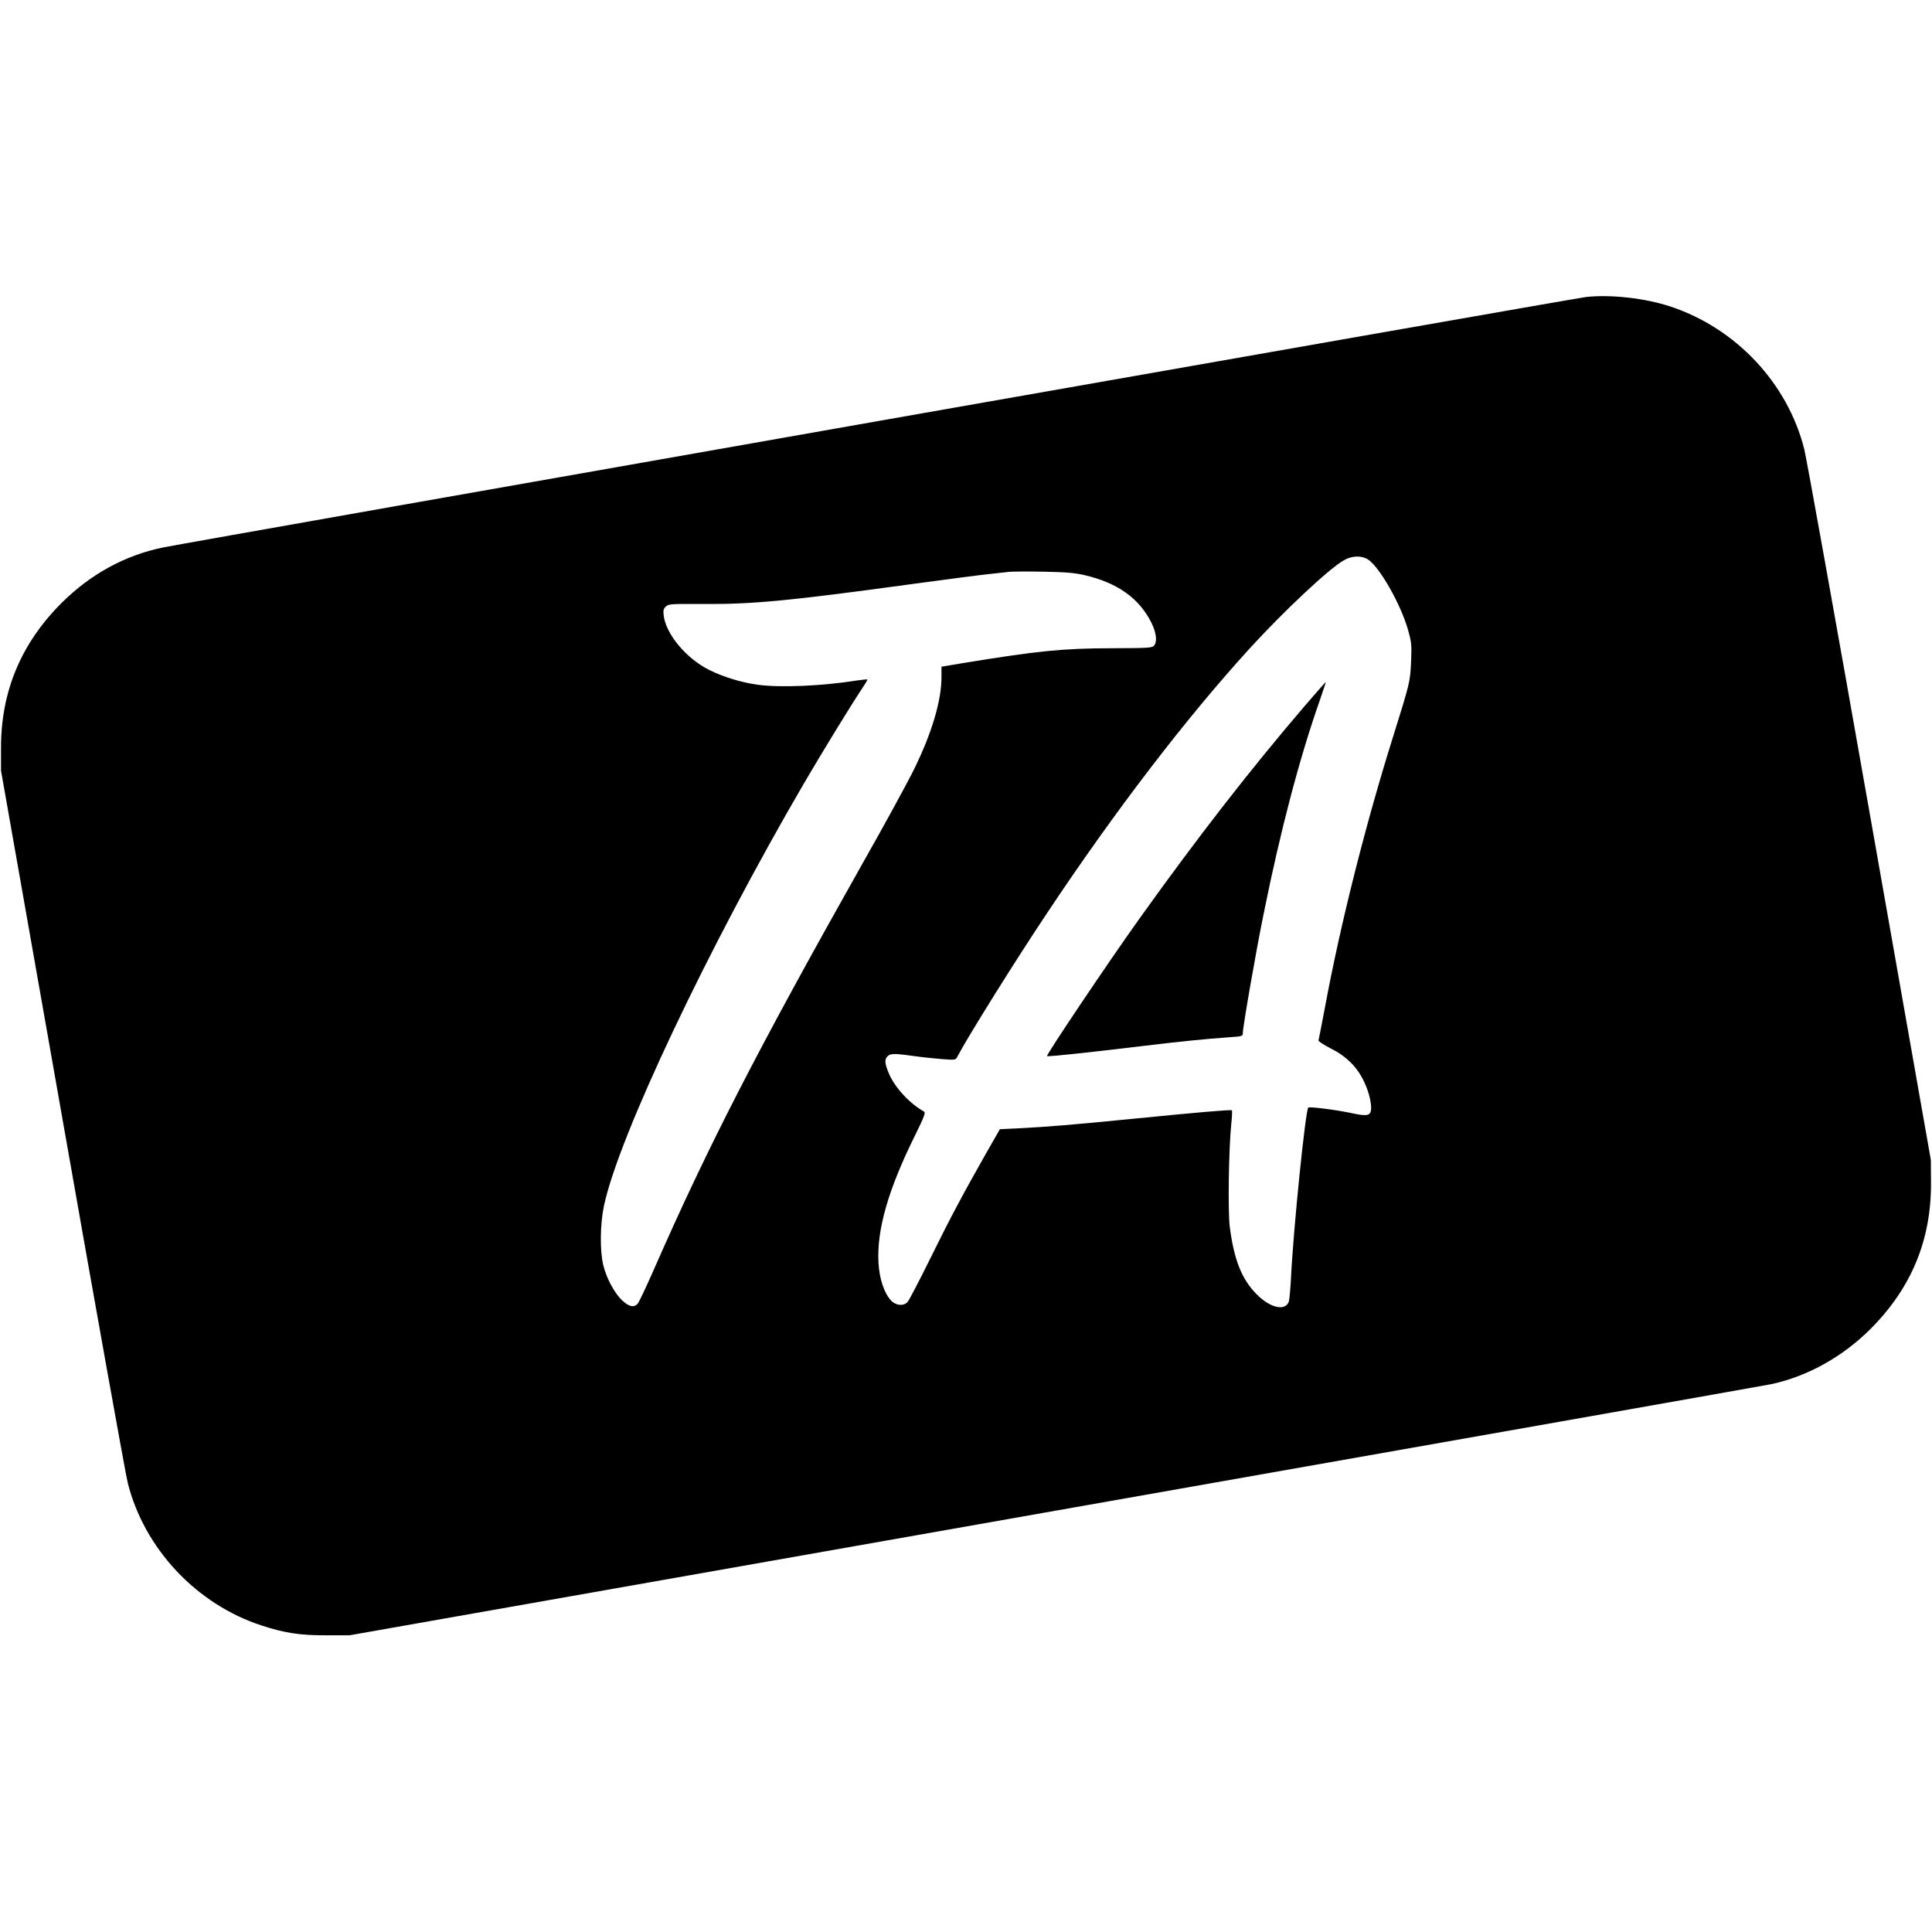<?xml version="1.0" standalone="no"?>
<!DOCTYPE svg PUBLIC "-//W3C//DTD SVG 20010904//EN"
 "http://www.w3.org/TR/2001/REC-SVG-20010904/DTD/svg10.dtd">
<svg version="1.0" xmlns="http://www.w3.org/2000/svg"
 width="1340pt" height="1340pt" viewBox="0 0 1340 1340"
 preserveAspectRatio="xMidYMid meet">
<g transform="translate(0,1340) scale(0.1,-0.1)"
fill="#000000" stroke="none">
<path d="M11000 11340 c-68 -7 -9681 -1699 -9863 -1736 -267 -53 -511 -187
-712 -388 -280 -281 -419 -614 -418 -1006 l0 -155 427 -2420 c234 -1331 438
-2465 452 -2520 115 -457 477 -842 928 -989 159 -52 267 -69 446 -68 l165 0
4907 866 c2699 476 4929 870 4955 876 253 55 495 191 688 384 282 283 420 616
418 1011 l-1 160 -426 2415 c-234 1328 -438 2460 -452 2515 -116 458 -473 838
-928 989 -175 58 -415 85 -586 66z m-1514 -1819 c80 -49 228 -308 280 -490 24
-86 26 -104 21 -220 -6 -139 -8 -147 -125 -521 -190 -605 -365 -1298 -472
-1875 -23 -121 -43 -225 -45 -231 -2 -6 35 -30 81 -54 139 -68 223 -169 268
-319 9 -30 16 -72 16 -92 0 -58 -21 -64 -133 -40 -106 23 -295 47 -303 39 -20
-21 -104 -847 -120 -1183 -4 -77 -11 -150 -15 -163 -25 -68 -130 -44 -224 52
-103 104 -157 240 -186 471 -13 107 -7 540 11 710 5 49 7 92 4 94 -5 6 -236
-14 -689 -59 -414 -41 -593 -56 -795 -66 l-125 -6 -95 -166 c-163 -288 -249
-448 -390 -735 -75 -152 -145 -286 -155 -297 -28 -31 -81 -26 -115 10 -48 51
-81 152 -87 261 -13 228 67 508 254 885 65 132 74 157 61 165 -101 56 -204
169 -244 266 -28 68 -30 96 -8 117 19 20 52 20 185 1 57 -8 145 -17 195 -21
90 -7 92 -6 104 17 70 134 396 657 621 994 472 710 968 1357 1409 1840 235
257 548 551 651 609 54 32 120 34 165 7z m-1964 -110 c228 -53 378 -159 464
-330 33 -67 41 -128 21 -156 -15 -19 -28 -20 -299 -21 -342 -1 -508 -18 -1041
-105 l-137 -23 0 -72 c0 -163 -67 -389 -190 -639 -43 -88 -205 -385 -361 -660
-726 -1288 -1071 -1960 -1446 -2815 -52 -118 -101 -222 -110 -232 -26 -29 -60
-22 -107 22 -54 50 -110 155 -132 246 -24 101 -22 282 5 411 102 481 721 1788
1389 2933 130 222 320 532 397 648 24 36 43 67 41 69 -2 2 -32 -1 -68 -6 -242
-39 -538 -52 -694 -30 -110 15 -236 53 -334 102 -159 78 -303 250 -317 380 -4
34 -1 46 16 61 19 17 38 18 248 17 347 -3 592 20 1428 134 259 35 515 69 570
74 55 6 116 13 135 15 19 2 125 3 235 1 156 -3 219 -8 287 -24z"/>
<path d="M9053 8508 c-382 -446 -749 -918 -1154 -1485 -206 -288 -645 -941
-637 -948 5 -5 274 23 654 69 282 34 423 48 612 62 87 6 92 7 92 29 0 42 90
562 145 830 117 580 249 1080 389 1478 24 70 43 127 41 127 -1 0 -65 -73 -142
-162z"/>
</g>
</svg>

